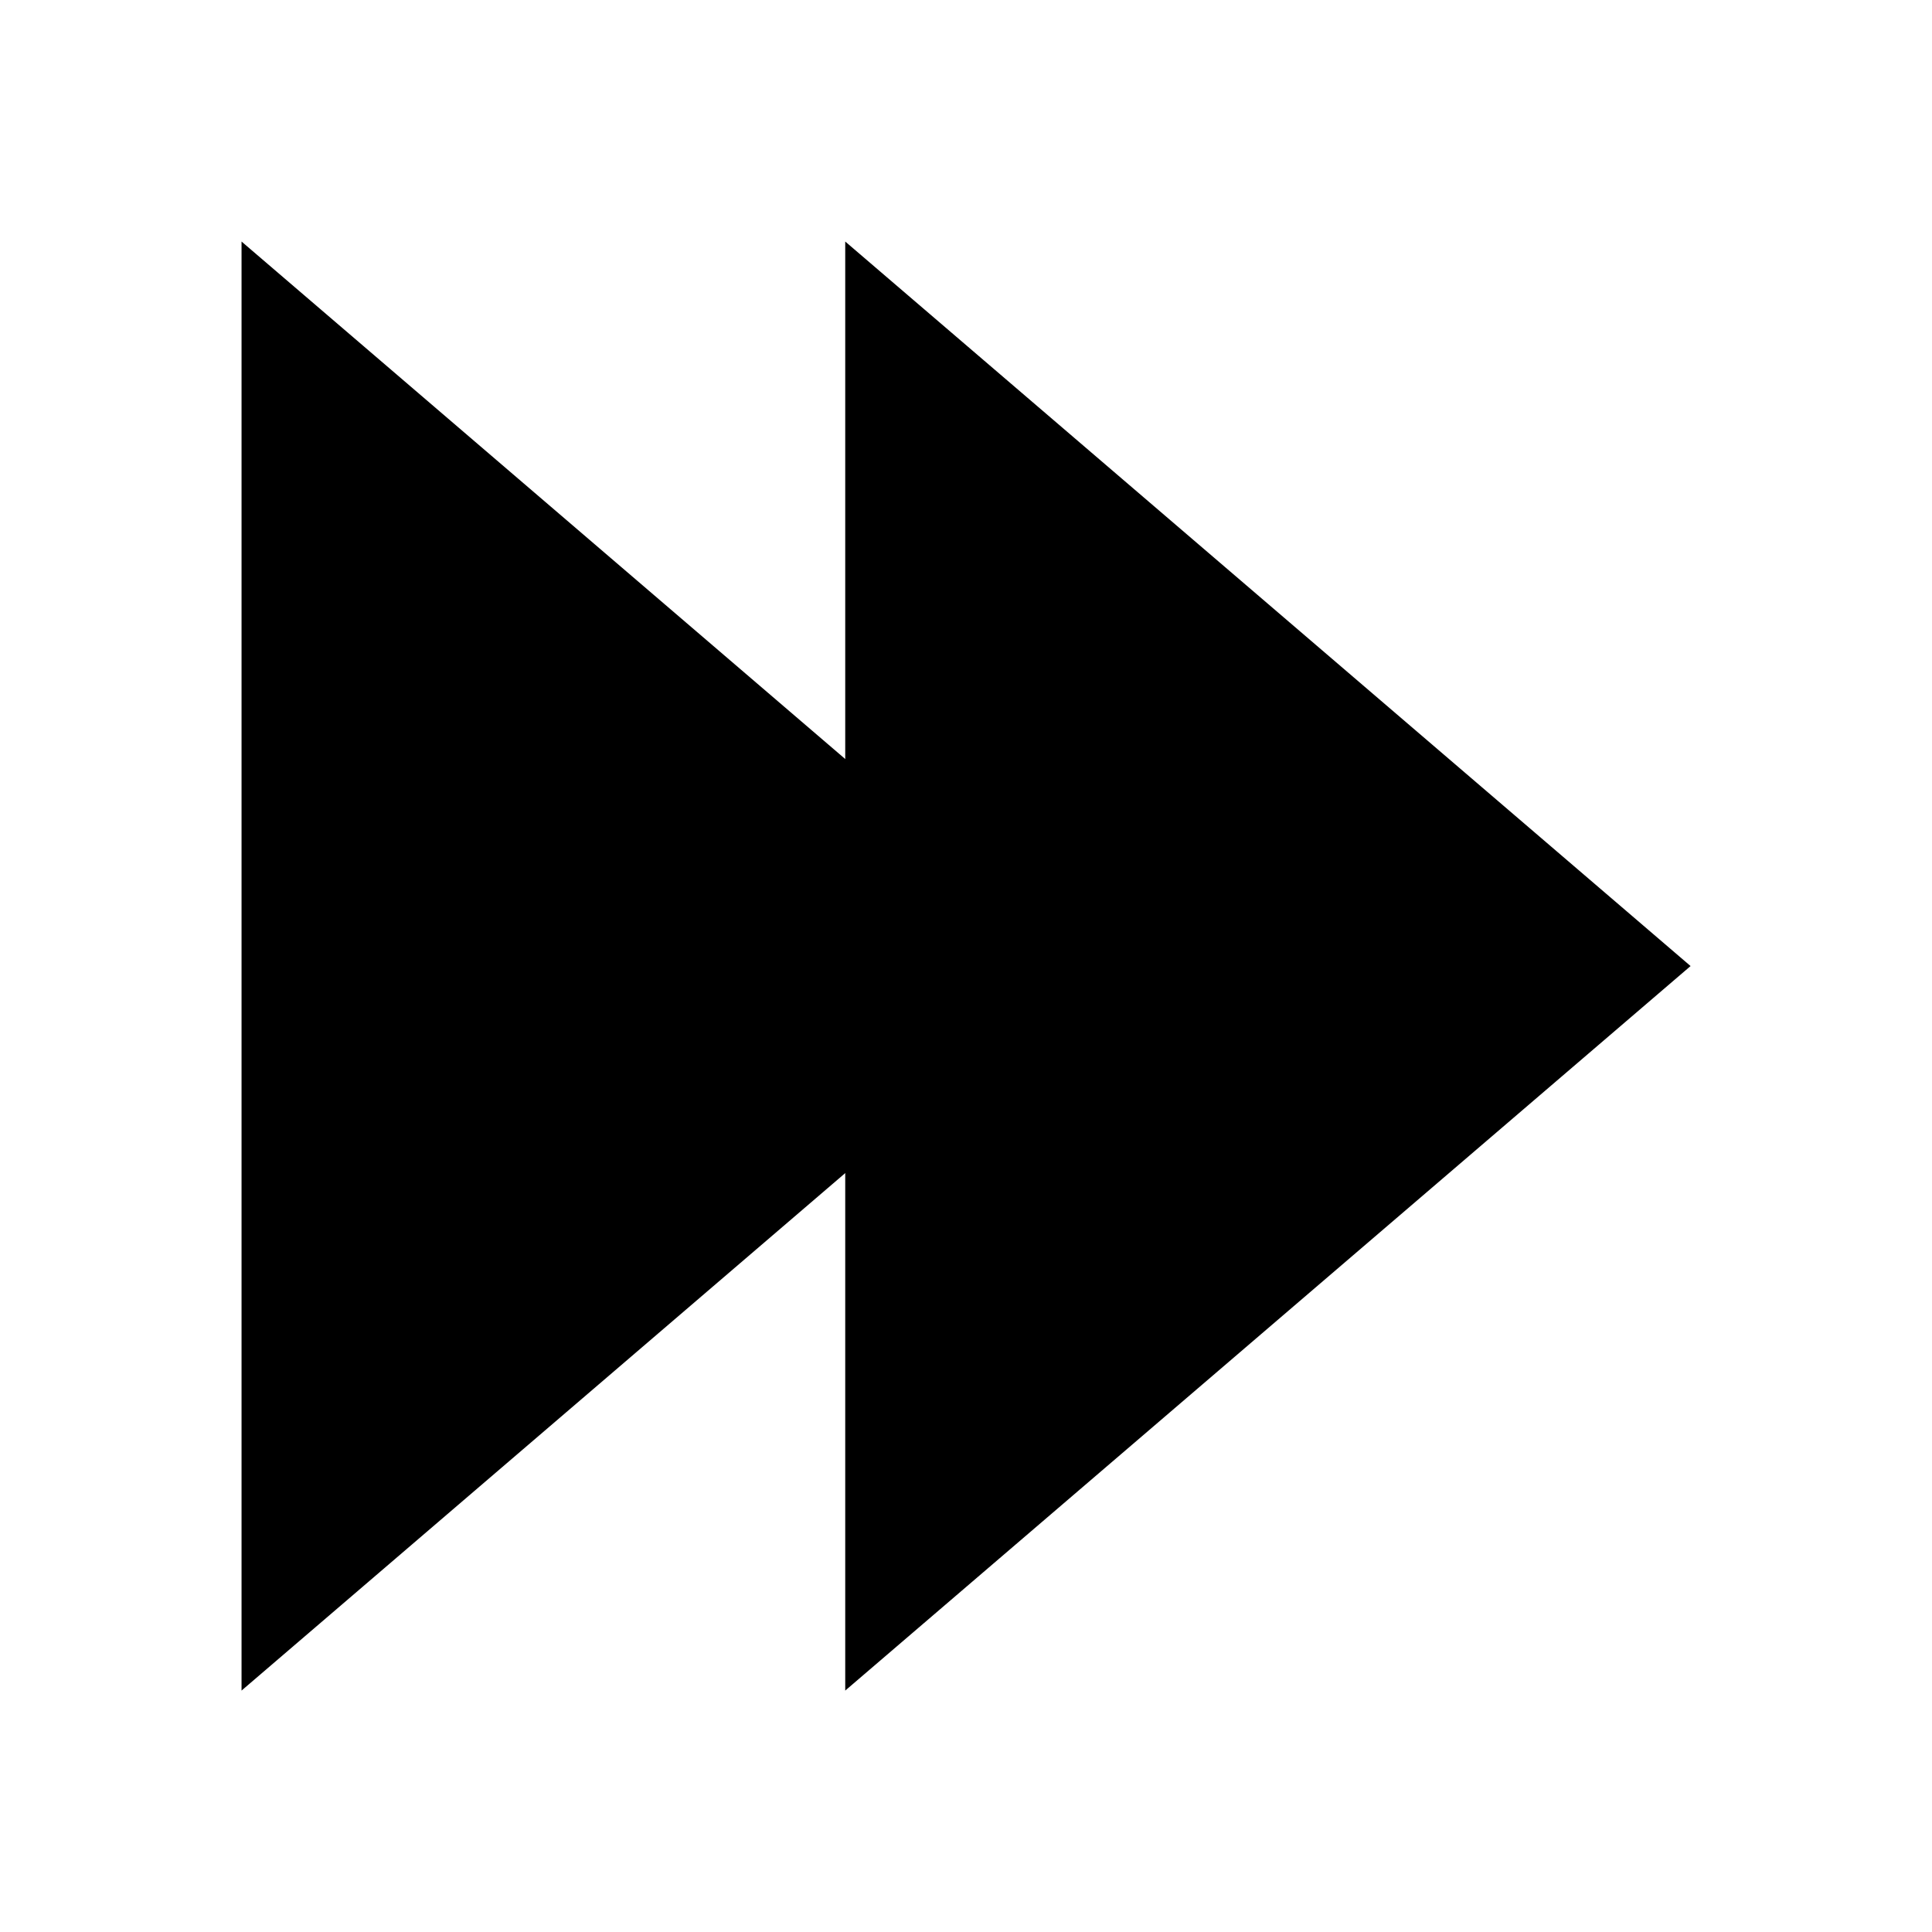 <?xml version="1.0" encoding="UTF-8" standalone="no"?>
<!-- Created with Inkscape (http://www.inkscape.org/) -->

<svg
   width="64"
   height="64"
   viewBox="0 0 16.933 16.933"
   version="1.1"
   id="svg963"
   inkscape:version="1.1 (c4e8f9ed74, 2021-05-24)"
   sodipodi:docname="action-forward.svg"
   xmlns:inkscape="http://www.inkscape.org/namespaces/inkscape"
   xmlns:sodipodi="http://sodipodi.sourceforge.net/DTD/sodipodi-0.dtd"
   xmlns="http://www.w3.org/2000/svg"
   xmlns:svg="http://www.w3.org/2000/svg">
  <sodipodi:namedview
     id="namedview965"
     pagecolor="#ffffff"
     bordercolor="#666666"
     borderopacity="1.0"
     inkscape:pageshadow="2"
     inkscape:pageopacity="0.0"
     inkscape:pagecheckerboard="0"
     inkscape:document-units="px"
     showgrid="false"
     inkscape:zoom="3.6636623"
     inkscape:cx="5.8684448"
     inkscape:cy="41.352065"
     inkscape:window-width="1547"
     inkscape:window-height="928"
     inkscape:window-x="323"
     inkscape:window-y="75"
     inkscape:window-maximized="1"
     inkscape:current-layer="layer1"
     units="px"
     showguides="false" />
  <defs
     id="defs960" />
  <g
     inkscape:label="Ebene 1"
     inkscape:groupmode="layer"
     id="layer1">
    <path
       style="#202020;stroke:none;stroke-width:0.265px;stroke-linecap:butt;stroke-linejoin:miter;stroke-opacity:1"
       d="M 2.117,2.117 V 14.817 l 7.408,-6.35 z"
       id="path13454" />
    <path
       style="#202020;stroke:none;stroke-width:0.265px;stroke-linecap:butt;stroke-linejoin:miter;stroke-opacity:1"
       d="M 7.408,2.117 V 14.817 L 14.817,8.467 Z"
       id="path13456" />
  </g>
</svg>
